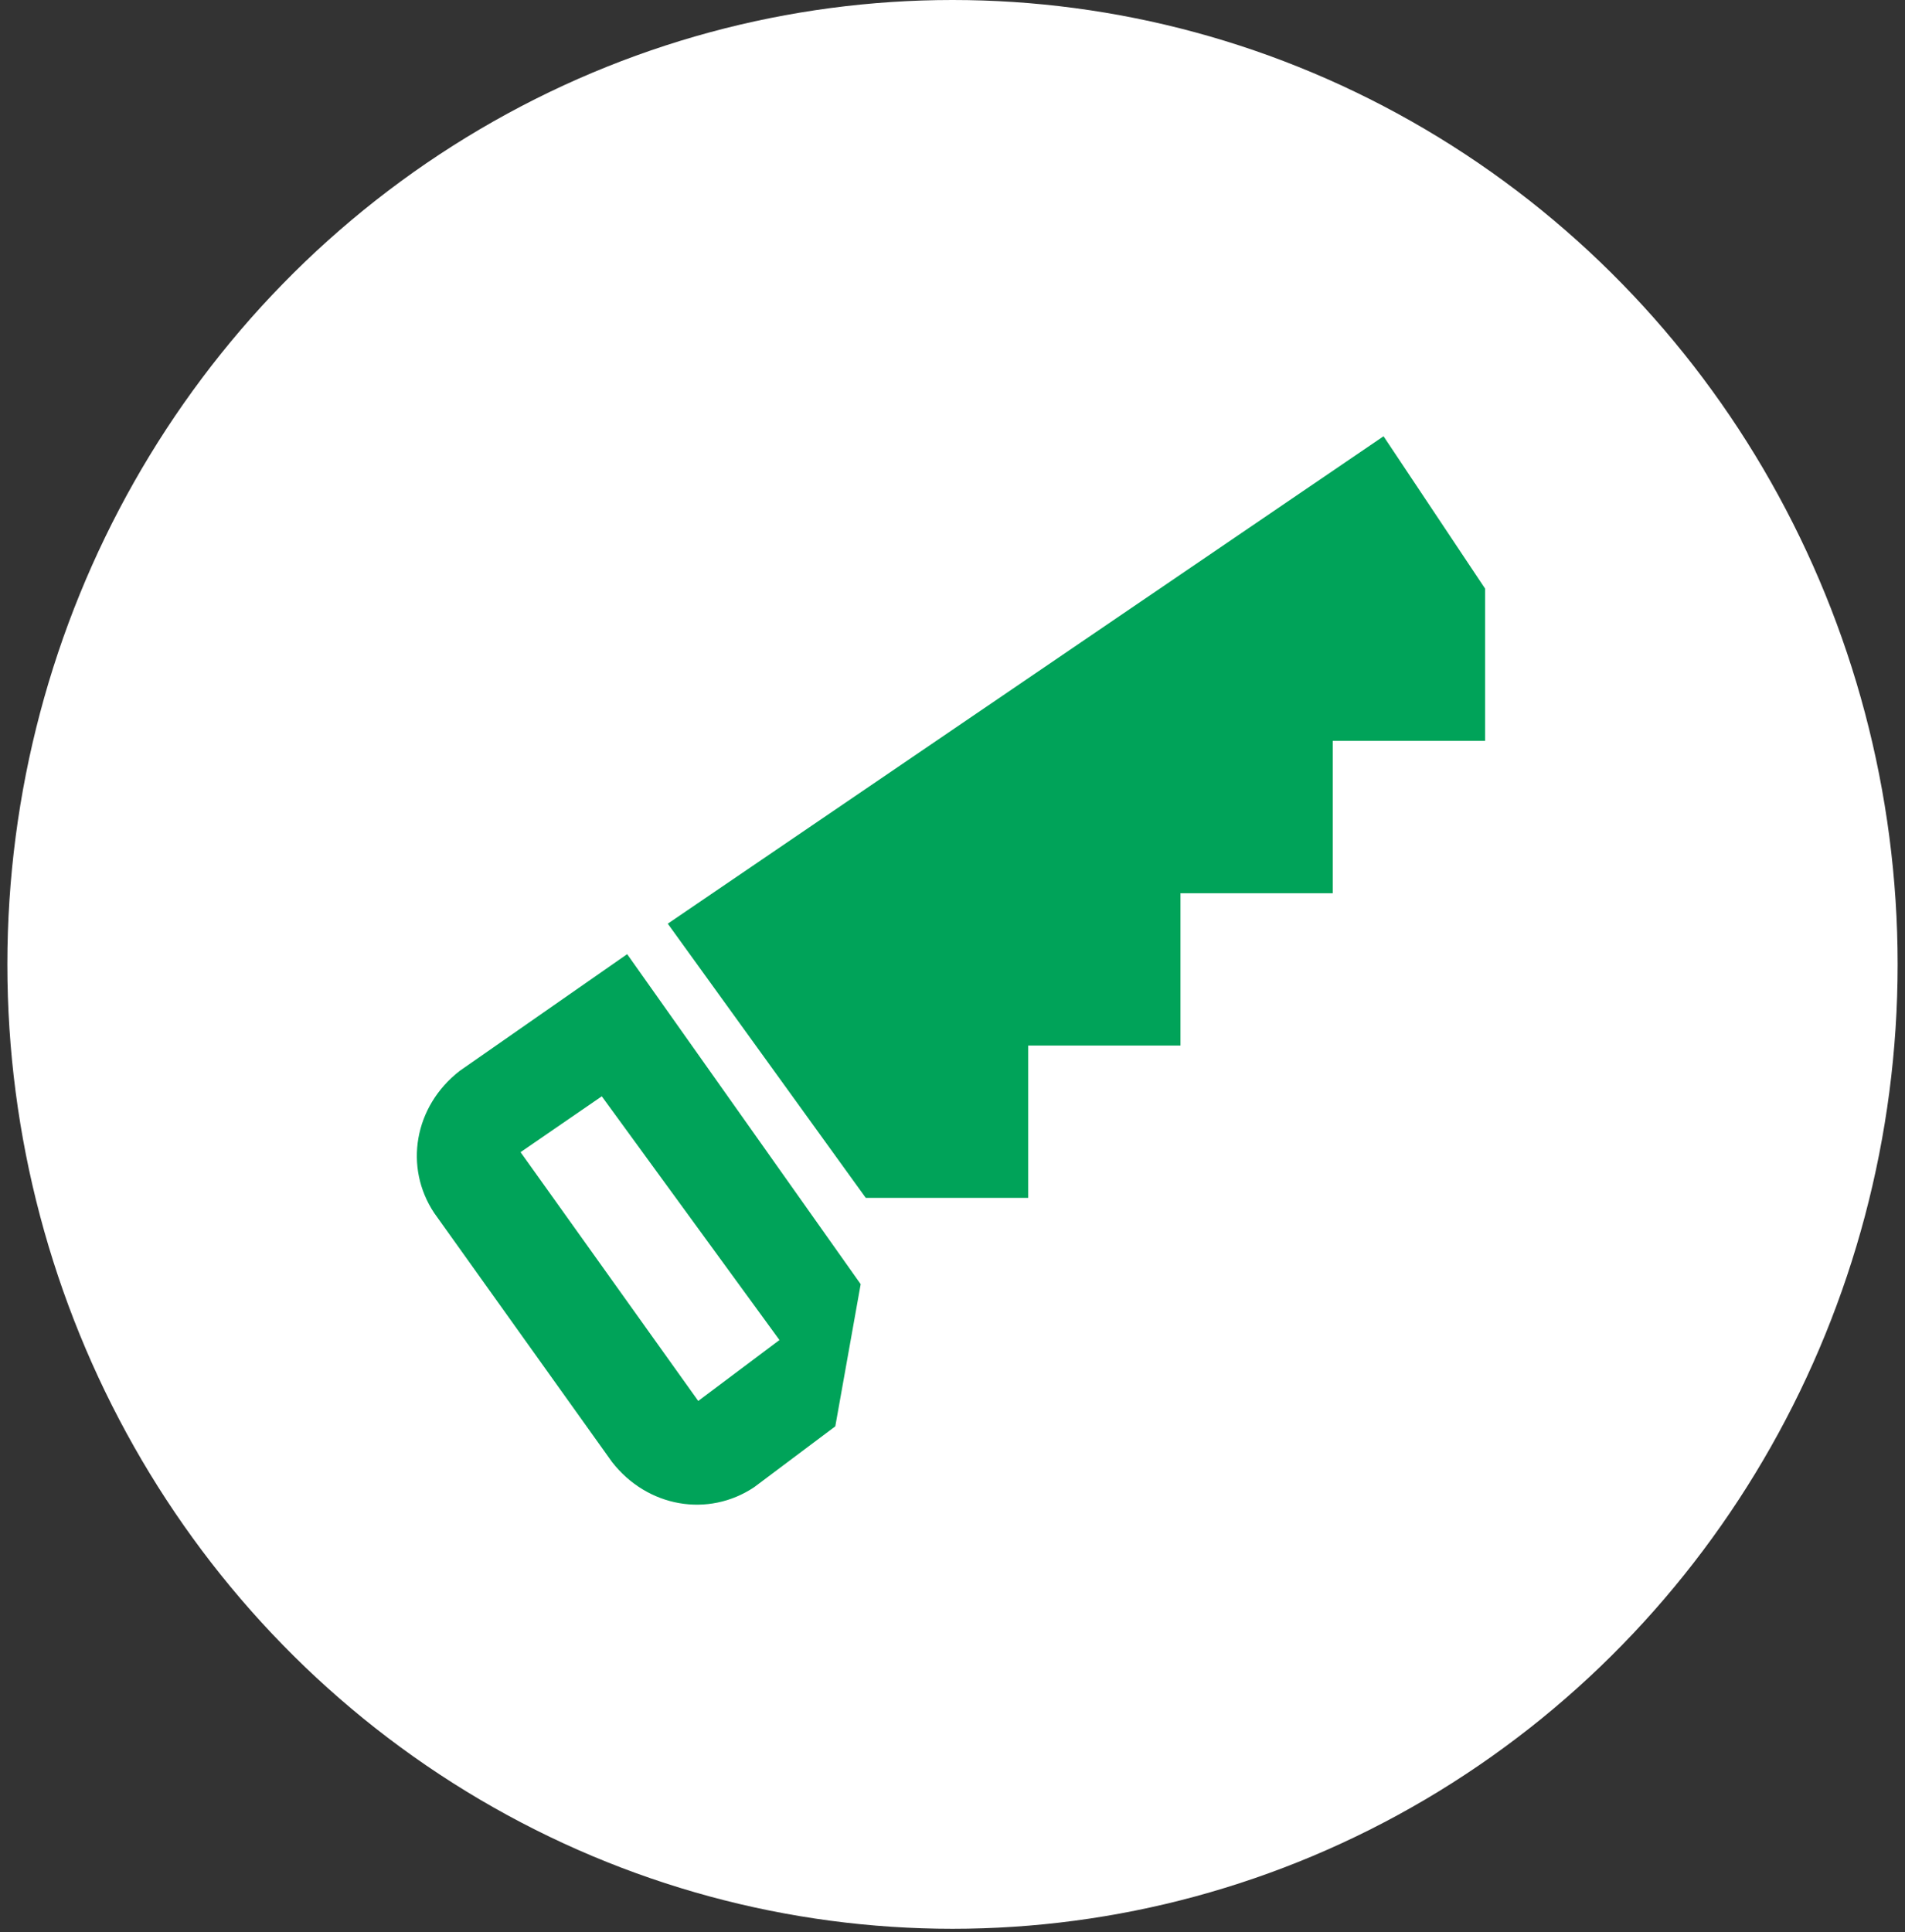 <svg width="214" height="217" viewBox="0 0 214 217" fill="none" xmlns="http://www.w3.org/2000/svg">
<rect x="0" y="0" width="214" height="217" fill="#333333" stroke="none"/>
<ellipse cx="107" cy="108.318" rx="106.173" ry="108.318" fill="white"/>
<path d="M97.255 134.539L75.015 103.745L155.422 49L166.827 66.108V83.216H149.719V100.324H132.611V117.431H115.504V134.539M96.685 144.234L93.834 160.201L84.71 167.044C79.577 170.466 72.734 169.325 68.742 164.193L48.783 136.25C45.361 131.118 46.502 124.275 51.634 120.283L70.453 107.167L96.685 144.234ZM67.602 123.134L58.477 129.407L78.437 157.35L87.561 150.507L67.602 123.134Z" fill="#00A359"/>
</svg>
